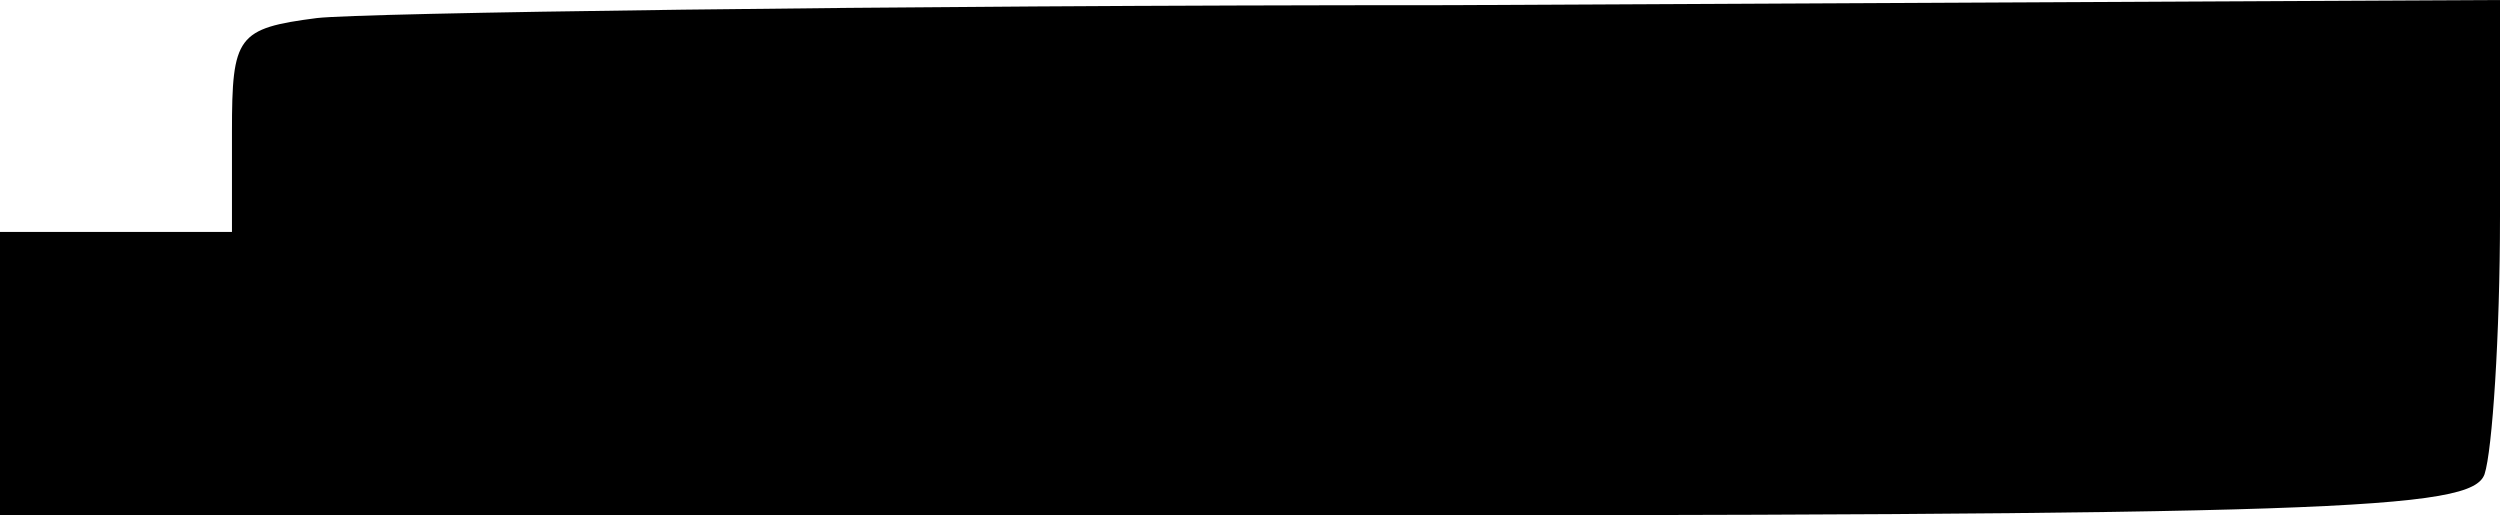 <?xml version="1.0" standalone="no"?>
<!DOCTYPE svg PUBLIC "-//W3C//DTD SVG 20010904//EN"
 "http://www.w3.org/TR/2001/REC-SVG-20010904/DTD/svg10.dtd">
<svg version="1.0" xmlns="http://www.w3.org/2000/svg"
 width="97pt" height="20pt" viewBox="0 0 97 20"
 preserveAspectRatio="xMidYMid meet">
<g transform="translate(0,20) scale(0.1,-0.1)"
fill="#000000" stroke="none">
<path d="M123 193 c-31 -4 -33 -7 -33 -44 l0 -39 -45 0 -45 0 0 -55 0 -55 479
0 c427 0 480 2 485 16 3 9 6 54 6 100 l0 84 -407 -2 c-225 0 -423 -3 -440 -5z"/>
</g>
</svg>
